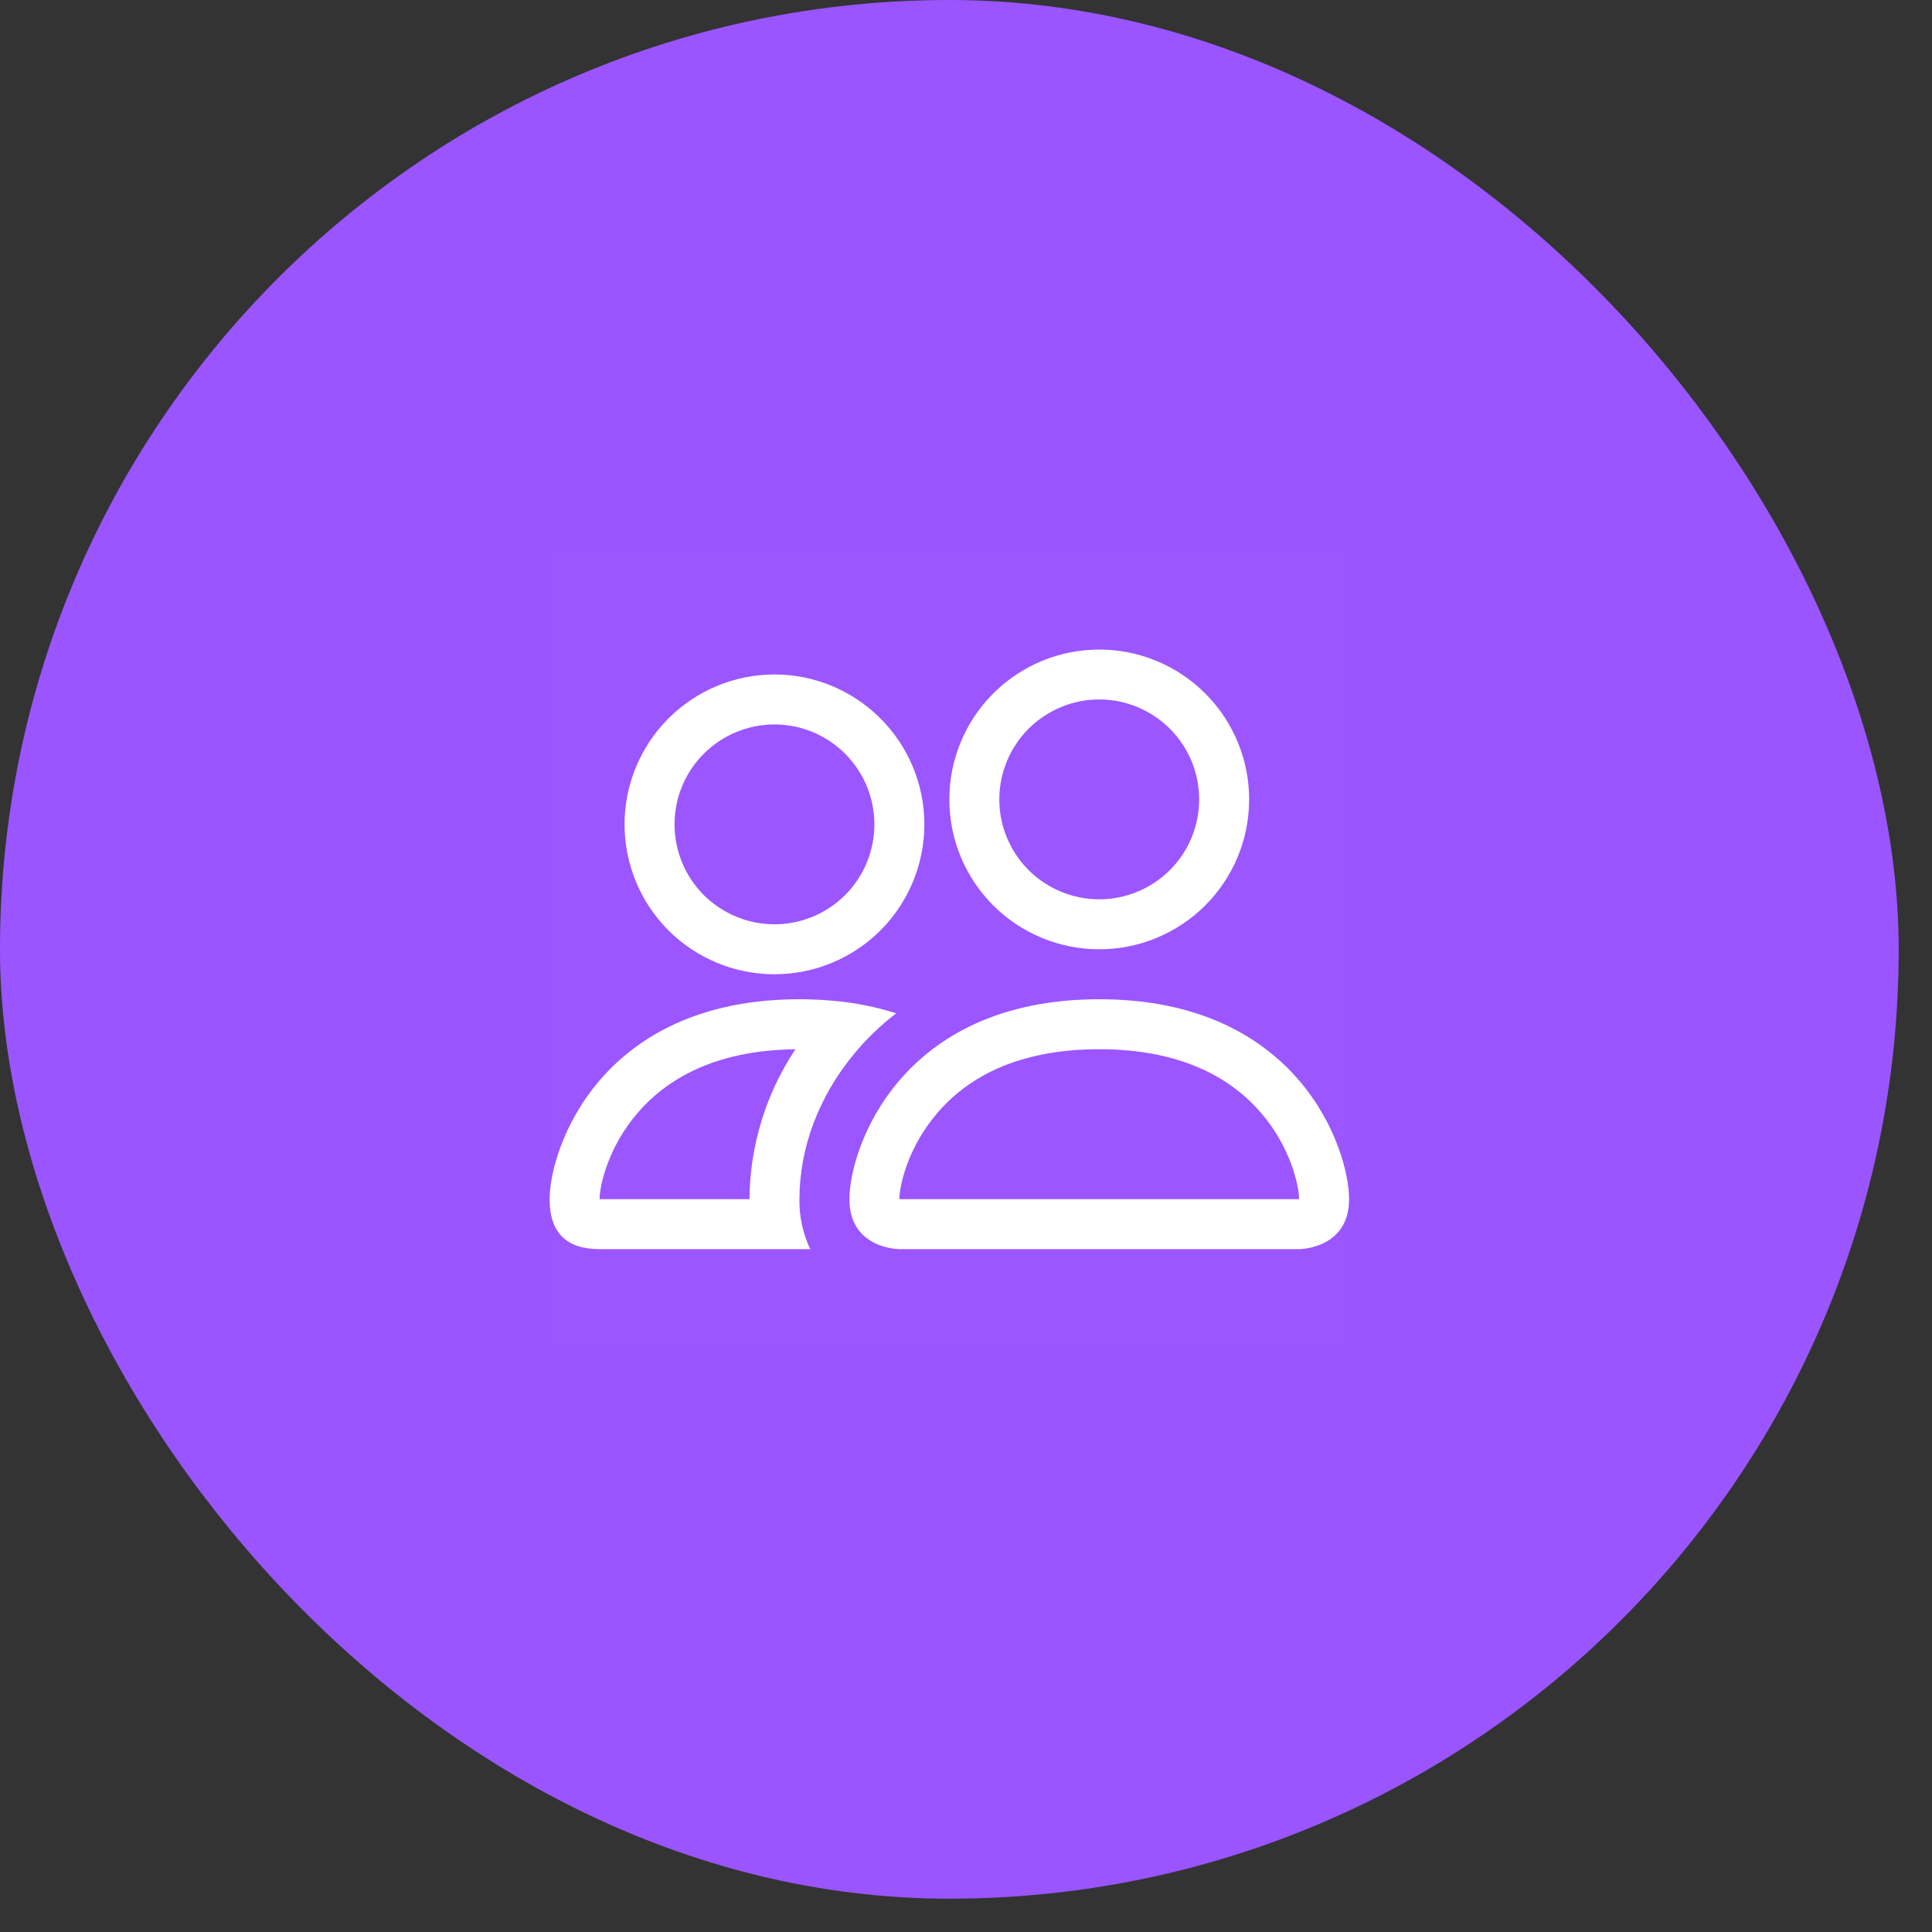 <svg width="29" height="29" viewBox="0 0 29 29" fill="none" xmlns="http://www.w3.org/2000/svg">
<rect x="0" y="0" width="29" height="29" fill="#333333" stroke="none"/>
<rect x="0.375" y="0.375" width="27.75" height="27.75" rx="13.875" fill="#9A55FF"/>
<g clip-path="url(#clip0_51_25065)">
<rect width="12" height="12" transform="translate(8.25 8.25)" fill="white" fill-opacity="0.01"/>
<g clip-path="url(#clip1_51_25065)">
<path d="M19.5 18.75C19.5 18.75 20.25 18.75 20.25 18C20.25 17.25 19.5 14.999 16.5 14.999C13.5 14.999 12.75 17.25 12.75 18C12.75 18.75 13.5 18.75 13.5 18.75H19.5ZM13.517 18C13.511 17.999 13.505 17.998 13.5 17.997C13.501 17.799 13.625 17.224 14.07 16.706C14.484 16.221 15.211 15.749 16.5 15.749C17.788 15.749 18.515 16.222 18.93 16.706C19.375 17.224 19.498 17.799 19.5 17.997L19.494 17.998C19.491 17.999 19.487 17.999 19.483 18H13.517ZM16.5 13.499C16.898 13.499 17.279 13.341 17.561 13.06C17.842 12.779 18 12.397 18 11.999C18 11.602 17.842 11.22 17.561 10.939C17.279 10.658 16.898 10.499 16.5 10.499C16.102 10.499 15.721 10.658 15.439 10.939C15.158 11.22 15 11.602 15 11.999C15 12.397 15.158 12.779 15.439 13.06C15.721 13.341 16.102 13.499 16.5 13.499ZM18.75 11.999C18.75 12.295 18.692 12.588 18.579 12.861C18.466 13.133 18.3 13.382 18.091 13.591C17.882 13.799 17.634 13.965 17.361 14.078C17.088 14.191 16.796 14.249 16.5 14.249C16.204 14.249 15.912 14.191 15.639 14.078C15.366 13.965 15.118 13.799 14.909 13.591C14.7 13.382 14.534 13.133 14.421 12.861C14.308 12.588 14.25 12.295 14.25 11.999C14.25 11.403 14.487 10.831 14.909 10.409C15.331 9.987 15.903 9.75 16.5 9.75C17.097 9.75 17.669 9.987 18.091 10.409C18.513 10.831 18.75 11.403 18.75 11.999ZM13.452 15.21C13.152 15.115 12.843 15.053 12.53 15.024C12.354 15.008 12.177 14.999 12 14.999C9 14.999 8.25 17.25 8.25 18C8.25 18.5 8.5 18.75 9 18.75H12.162C12.051 18.515 11.995 18.259 12 18C12 17.242 12.283 16.468 12.818 15.822C13 15.601 13.212 15.395 13.452 15.21ZM11.94 15.749C11.496 16.416 11.256 17.198 11.25 18H9C9 17.805 9.123 17.227 9.57 16.706C9.979 16.23 10.689 15.764 11.94 15.75V15.749ZM9.375 12.374C9.375 11.778 9.612 11.206 10.034 10.784C10.456 10.362 11.028 10.124 11.625 10.124C12.222 10.124 12.794 10.362 13.216 10.784C13.638 11.206 13.875 11.778 13.875 12.374C13.875 12.971 13.638 13.543 13.216 13.966C12.794 14.387 12.222 14.624 11.625 14.624C11.028 14.624 10.456 14.387 10.034 13.966C9.612 13.543 9.375 12.971 9.375 12.374ZM11.625 10.874C11.227 10.874 10.846 11.033 10.564 11.314C10.283 11.595 10.125 11.977 10.125 12.374C10.125 12.772 10.283 13.154 10.564 13.435C10.846 13.716 11.227 13.874 11.625 13.874C12.023 13.874 12.404 13.716 12.686 13.435C12.967 13.154 13.125 12.772 13.125 12.374C13.125 11.977 12.967 11.595 12.686 11.314C12.404 11.033 12.023 10.874 11.625 10.874Z" fill="white"/>
</g>
</g>
<rect x="0.375" y="0.375" width="27.75" height="27.75" rx="13.875" stroke="#9A55FF" stroke-width="0.75"/>
<defs>
<clipPath id="clip0_51_25065">
<rect width="12" height="12" fill="white" transform="translate(8.25 8.25)"/>
</clipPath>
<clipPath id="clip1_51_25065">
<rect width="12" height="12" fill="white" transform="translate(8.25 8.25)"/>
</clipPath>
</defs>
</svg>
